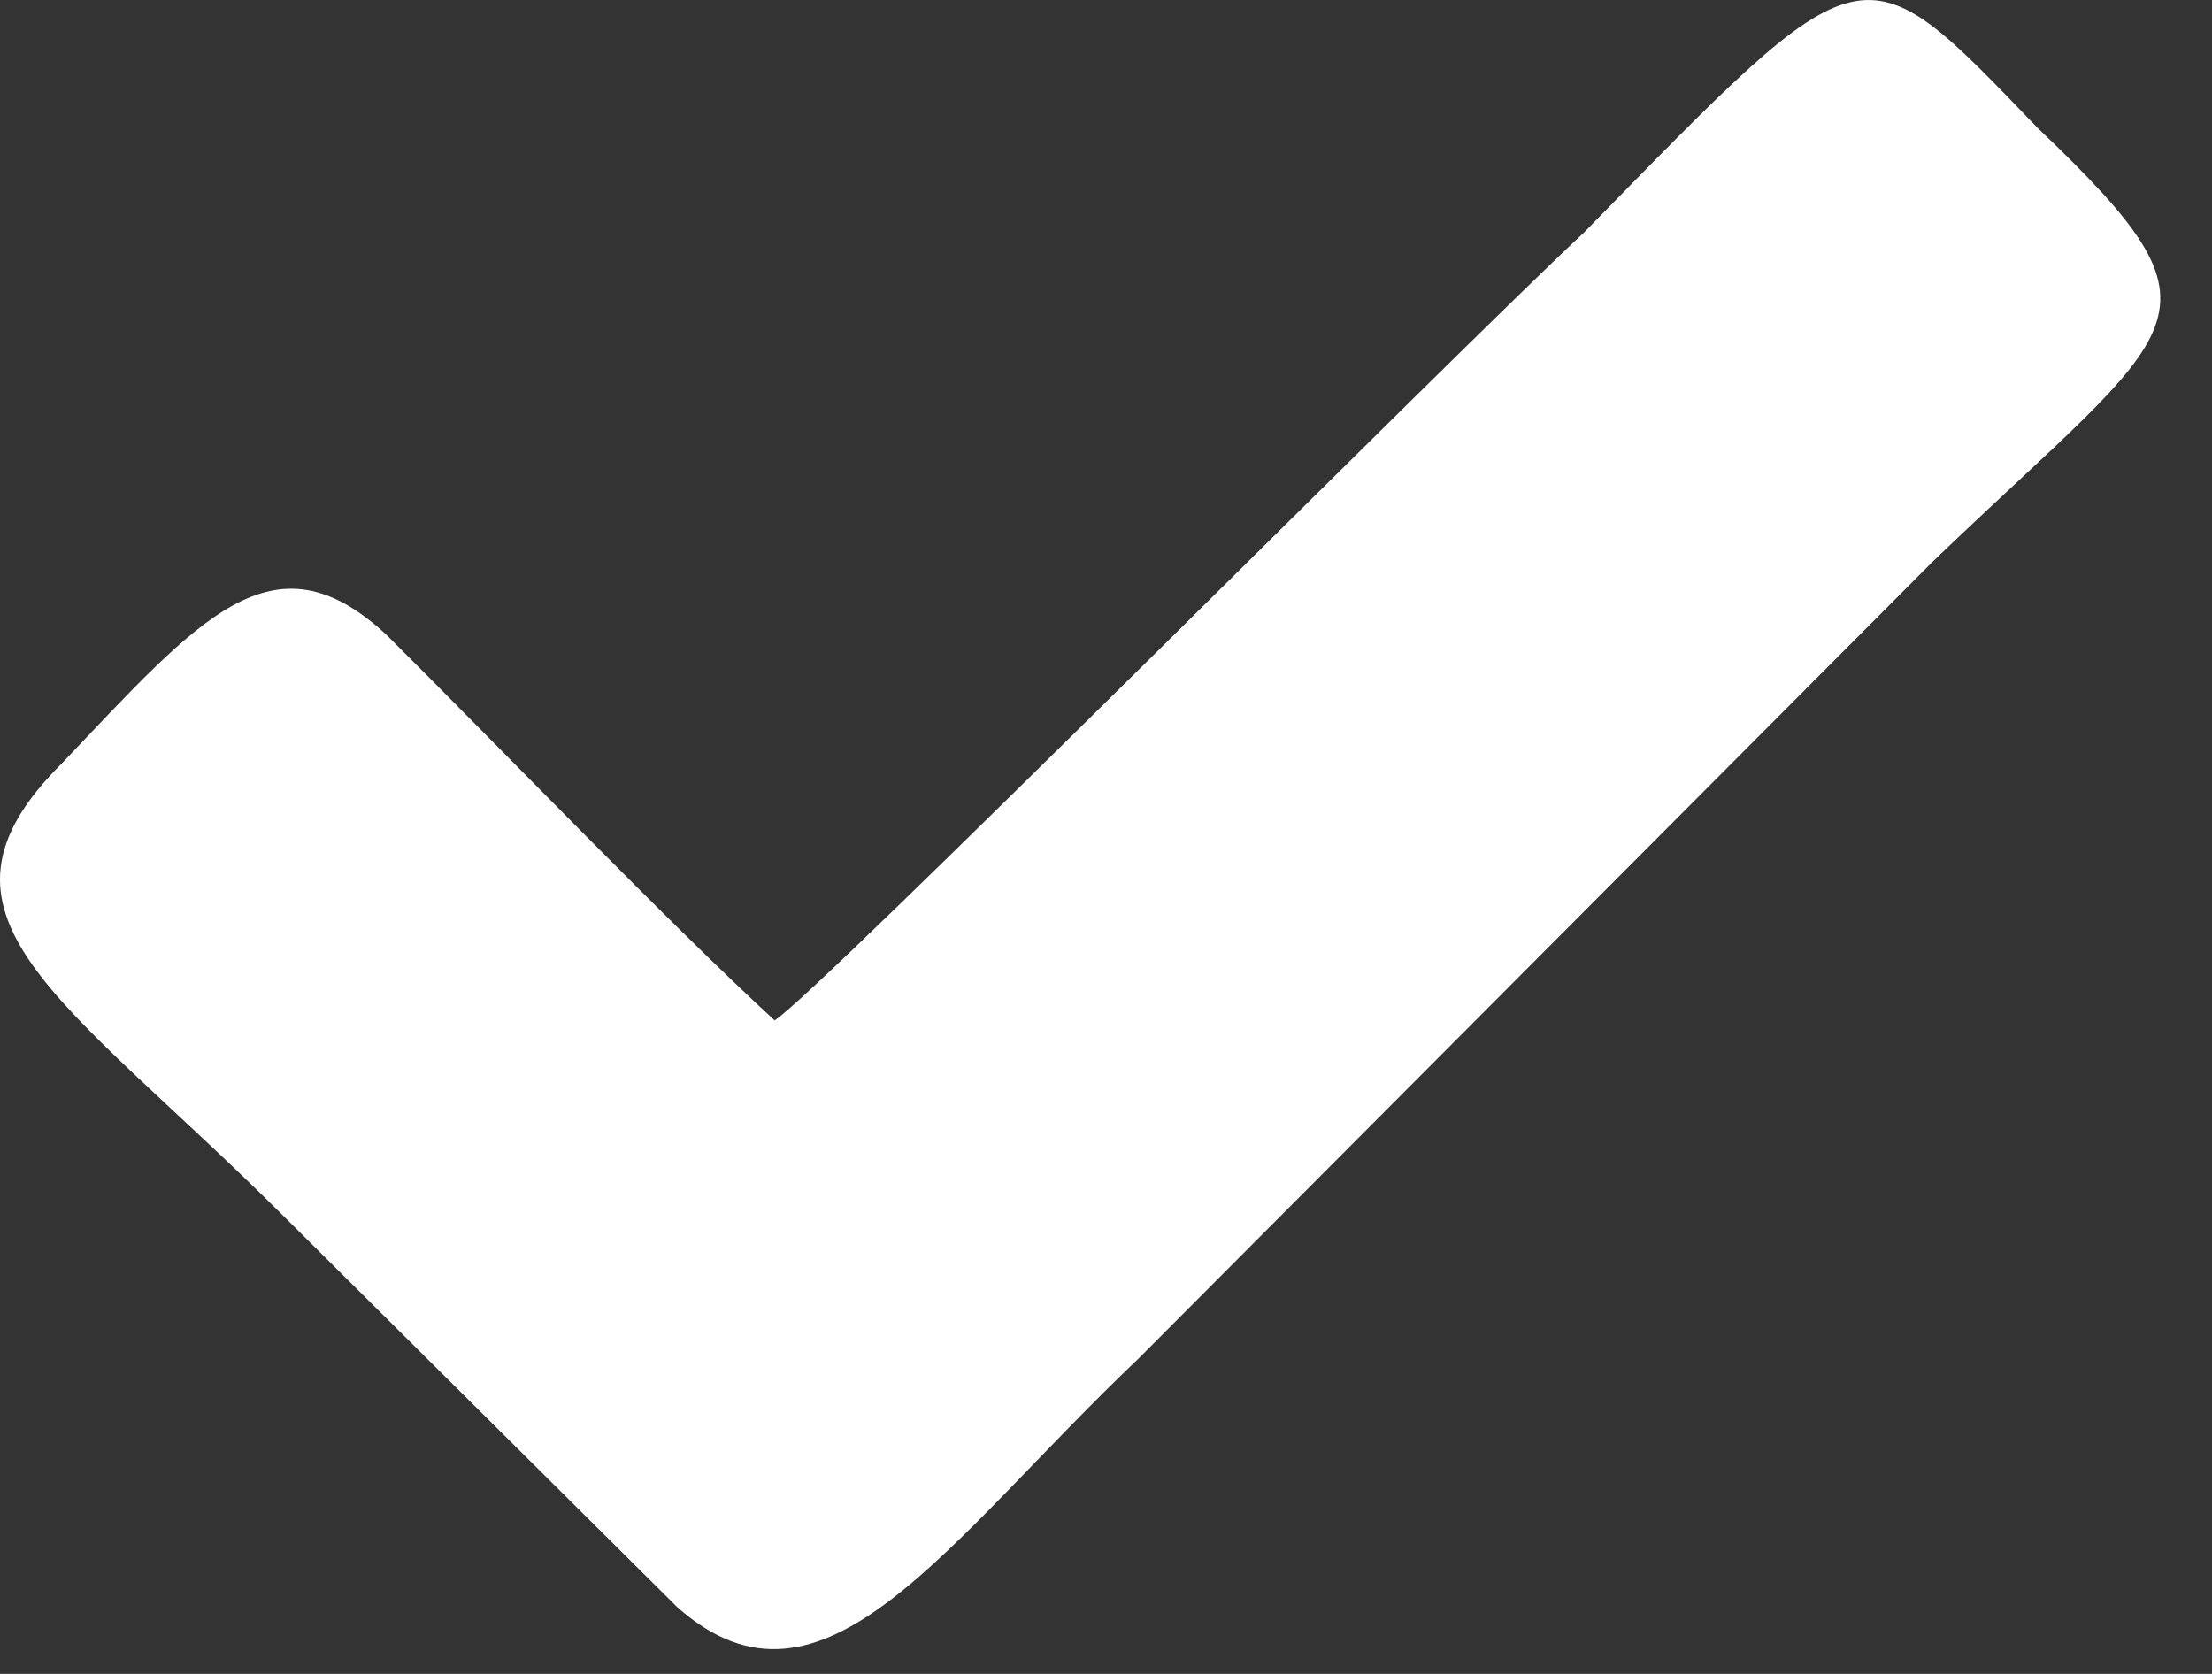 
<svg width="37px" height="28px" viewBox="0 0 37 28" version="1.1" xmlns="http://www.w3.org/2000/svg" xmlns:xlink="http://www.w3.org/1999/xlink">
    <rect x="0" y="0" width="37" height="28" fill="#333333" stroke="none"/>
    <g id="Page-1" stroke="none" stroke-width="1" fill="none" fill-rule="evenodd">
        <g id="Create-queue" transform="translate(-293, -480)" fill="#FFFFFF">
            <g id="Group-2" transform="translate(262, 444)">
                <path d="M43.957,53.068 C42.197,51.453 39.352,48.494 37.457,46.612 C35.562,44.864 34.343,46.342 32.04,48.764 C29.467,51.32 32.04,52.664 35.697,56.296 L42.333,62.888 C44.77,65.04 46.801,61.811 50.051,58.718 L63.322,45.401 C67.519,41.366 68.467,41.366 65.081,38.138 C62.103,35.045 62.239,35.045 57.499,39.886 C55.332,41.903 44.635,52.664 43.957,53.068 L43.957,53.068 Z" id="Fill-1"></path>
            </g>
        </g>
    </g>
</svg>